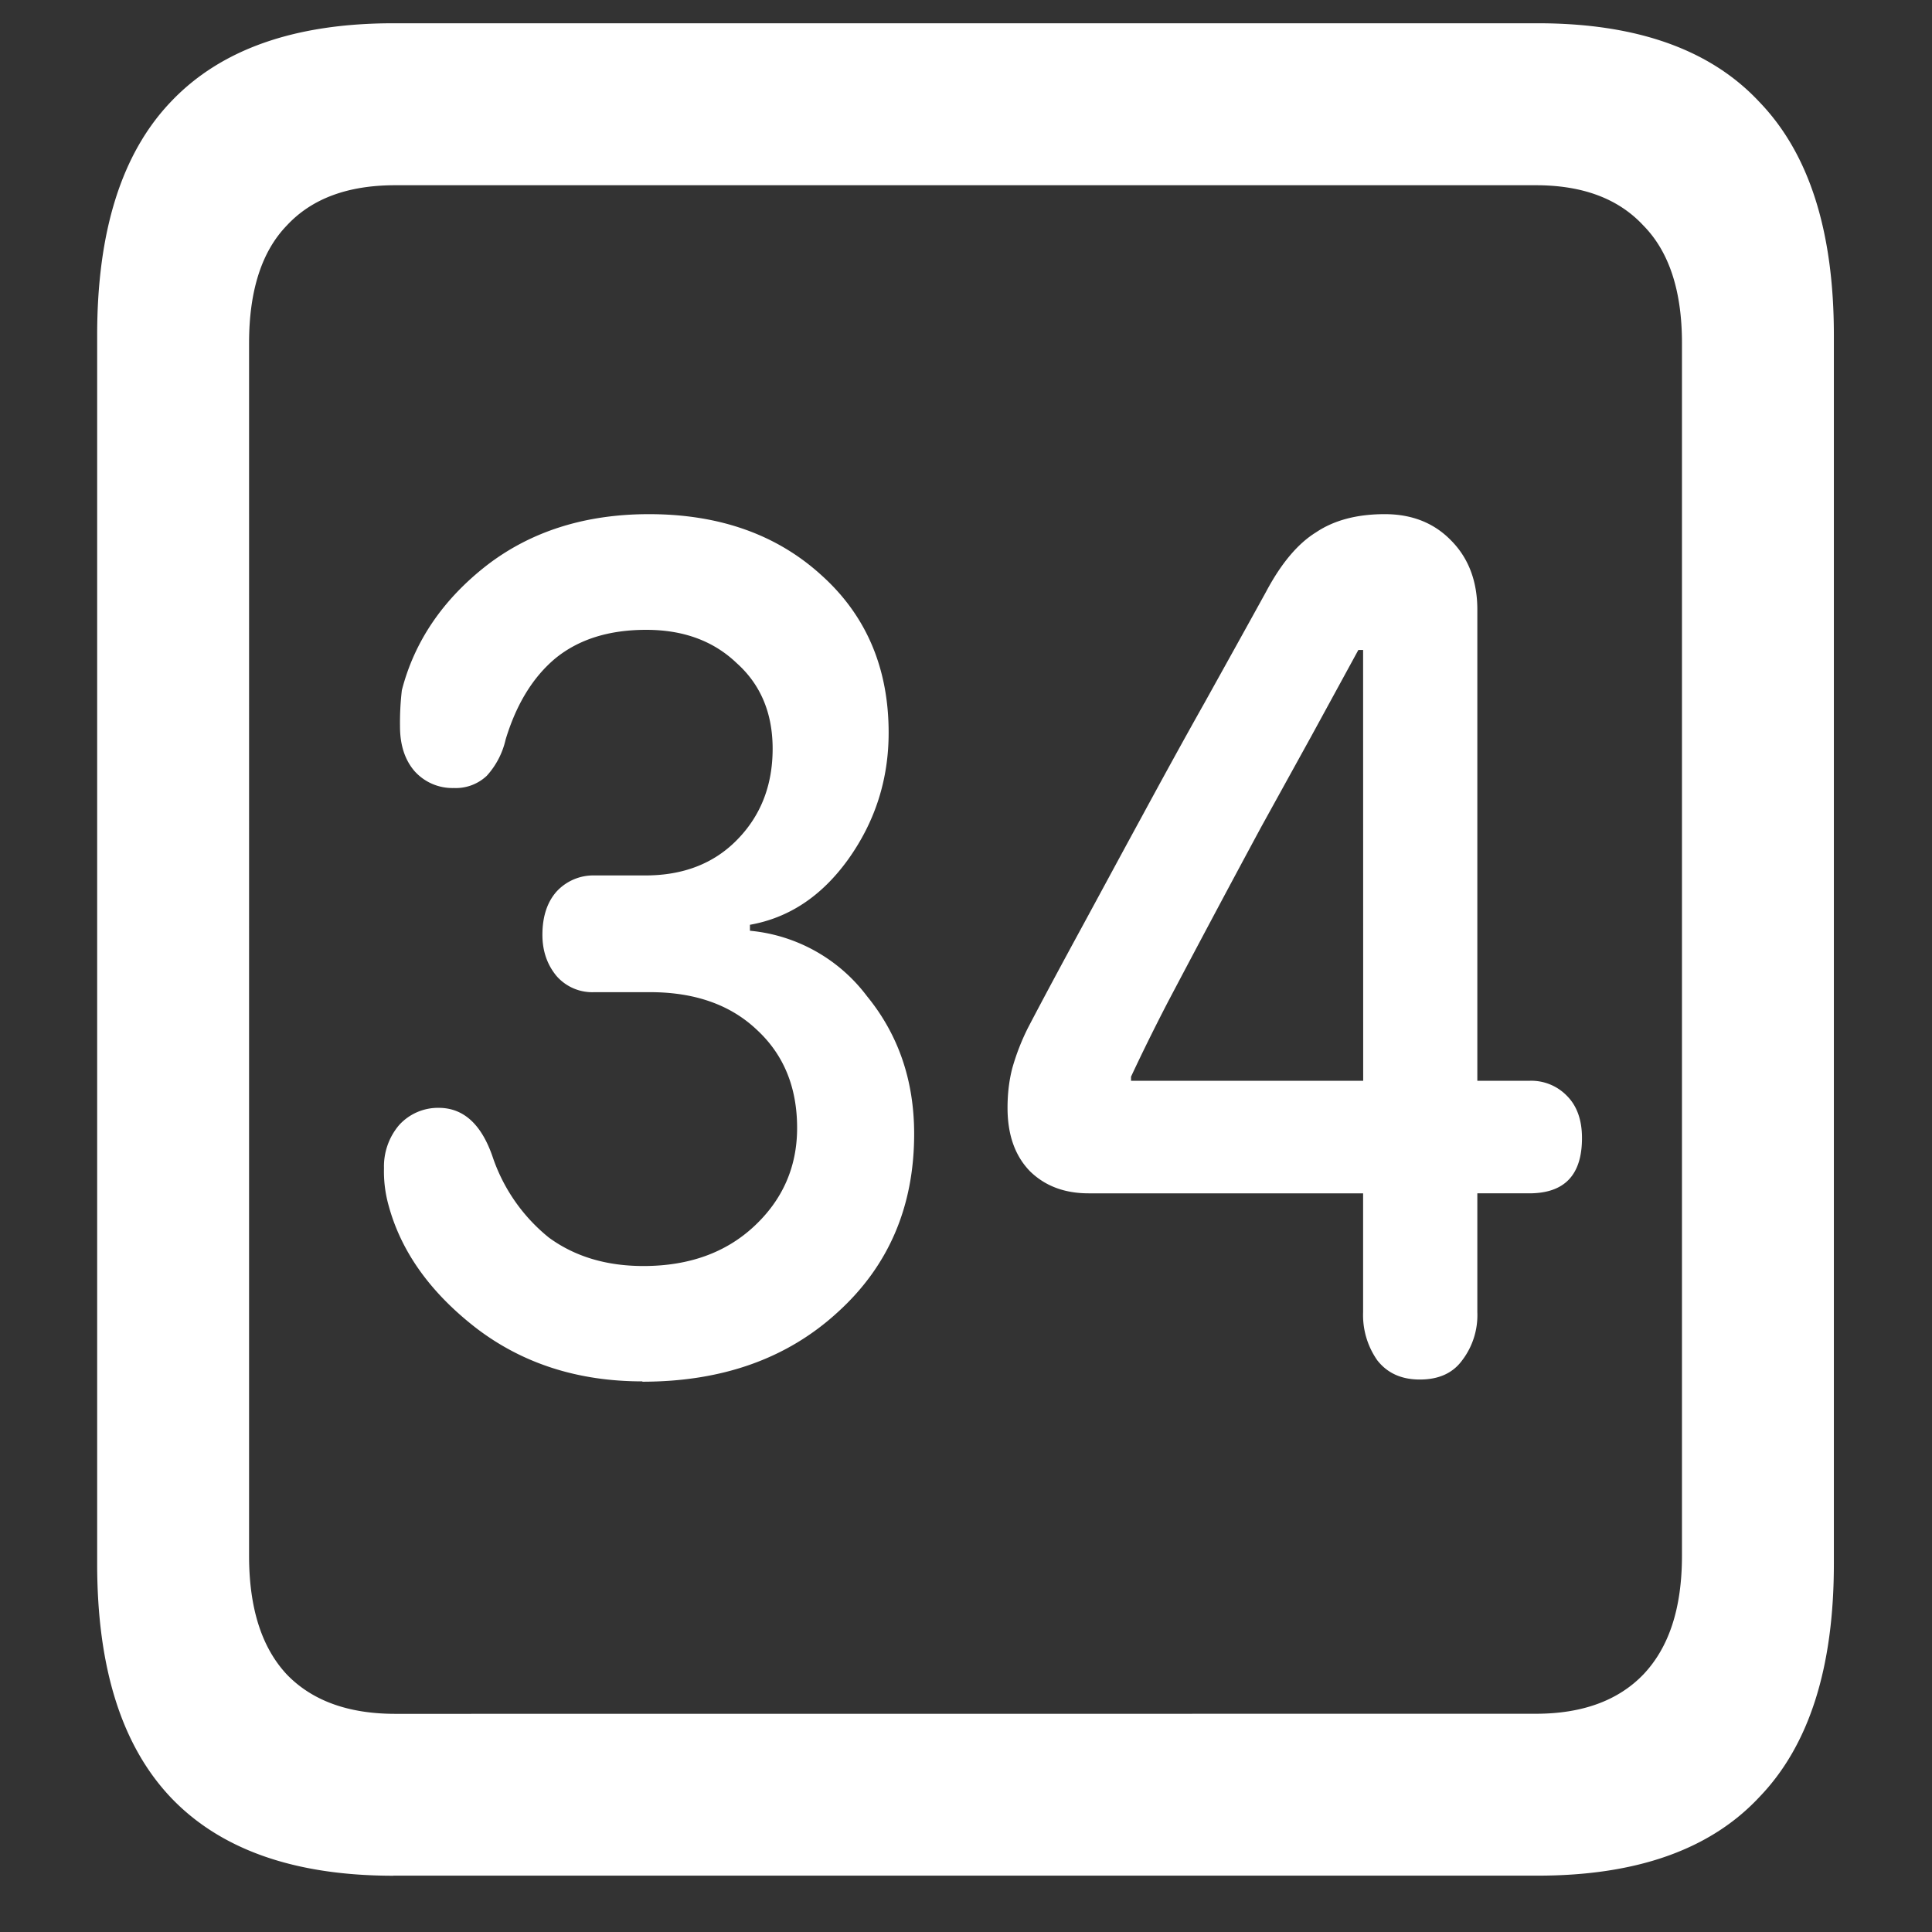 <svg xmlns="http://www.w3.org/2000/svg" width="24" height="24"><rect width="100%" height="100%" fill="#333333" stroke="none"/><path style="stroke:none;fill-rule:nonzero;fill:#fff;fill-opacity:1" d="M4.887 23.3h14.215c1.226 0 2.144-.323 2.753-.976.618-.64.926-1.605.926-2.898V4.164c0-1.293-.308-2.258-.926-2.898-.609-.653-1.527-.977-2.753-.977H4.887c-1.227 0-2.149.324-2.766.977-.61.64-.914 1.605-.914 2.898v15.262c0 1.293.305 2.258.914 2.902.617.649 1.54.973 2.766.973Zm.023-2.01c-.586 0-1.035-.165-1.348-.49-.312-.335-.468-.823-.468-1.476V4.262c0-.649.156-1.137.469-1.461.312-.336.761-.5 1.347-.5h14.168c.578 0 1.024.164 1.336.5.32.324.48.812.48 1.46v15.063c0 .653-.16 1.14-.48 1.477-.312.324-.758.488-1.336.488Zm3.07-4.126c.993 0 1.801-.289 2.426-.863.633-.574.95-1.313.95-2.215 0-.664-.196-1.234-.586-1.711a2.057 2.057 0 0 0-1.454-.813v-.074c.485-.086.891-.355 1.22-.812.335-.469.503-.992.503-1.574 0-.801-.277-1.454-.832-1.954-.555-.507-1.27-.761-2.145-.761-.796 0-1.468.215-2.015.636-.547.426-.899.946-1.055 1.551a3.5 3.5 0 0 0-.023.45c0 .226.058.41.176.55a.63.63 0 0 0 .492.215.56.56 0 0 0 .41-.152.994.994 0 0 0 .234-.45c.133-.44.34-.777.621-1.011.29-.235.664-.352 1.125-.352.461 0 .836.137 1.125.414.297.266.446.621.446 1.063 0 .457-.149.836-.446 1.136-.289.293-.668.438-1.136.438h-.633a.62.62 0 0 0-.469.2c-.117.132-.176.312-.176.538 0 .2.059.371.176.512a.589.589 0 0 0 .469.2h.691c.555 0 .996.155 1.324.464.336.309.504.715.504 1.223 0 .484-.18.894-.539 1.226-.351.325-.808.489-1.37.489-.462 0-.852-.118-1.173-.352a2.184 2.184 0 0 1-.703-1.012c-.14-.402-.363-.601-.668-.601a.652.652 0 0 0-.492.215.793.793 0 0 0-.187.535c-.004.156.015.312.058.465.156.574.52 1.082 1.09 1.523.578.441 1.266.66 2.062.66Zm9.657-.027c.234 0 .41-.078.527-.239a.925.925 0 0 0 .188-.597v-1.477h.644c.438 0 .656-.226.656-.687 0-.223-.062-.399-.187-.524a.616.616 0 0 0-.469-.187h-.644V7.574c0-.355-.11-.644-.329-.863-.21-.215-.484-.324-.82-.324-.344 0-.629.074-.855.226-.227.14-.434.387-.621.739-.243.441-.497.898-.762 1.375-.266.472-.527.949-.785 1.425-.258.473-.508.938-.75 1.383-.242.445-.461.852-.657 1.227a2.83 2.83 0 0 0-.199.511c-.039.153-.058.313-.058.489 0 .336.093.597.28.789.188.183.43.273.727.273h3.41v1.477a.978.978 0 0 0 .176.597c.125.16.301.239.528.239Zm-.703-3.711H14.05v-.051c.133-.285.285-.594.457-.926.383-.726.77-1.453 1.16-2.176l.621-1.125.586-1.074h.059Zm0 0"/></svg>